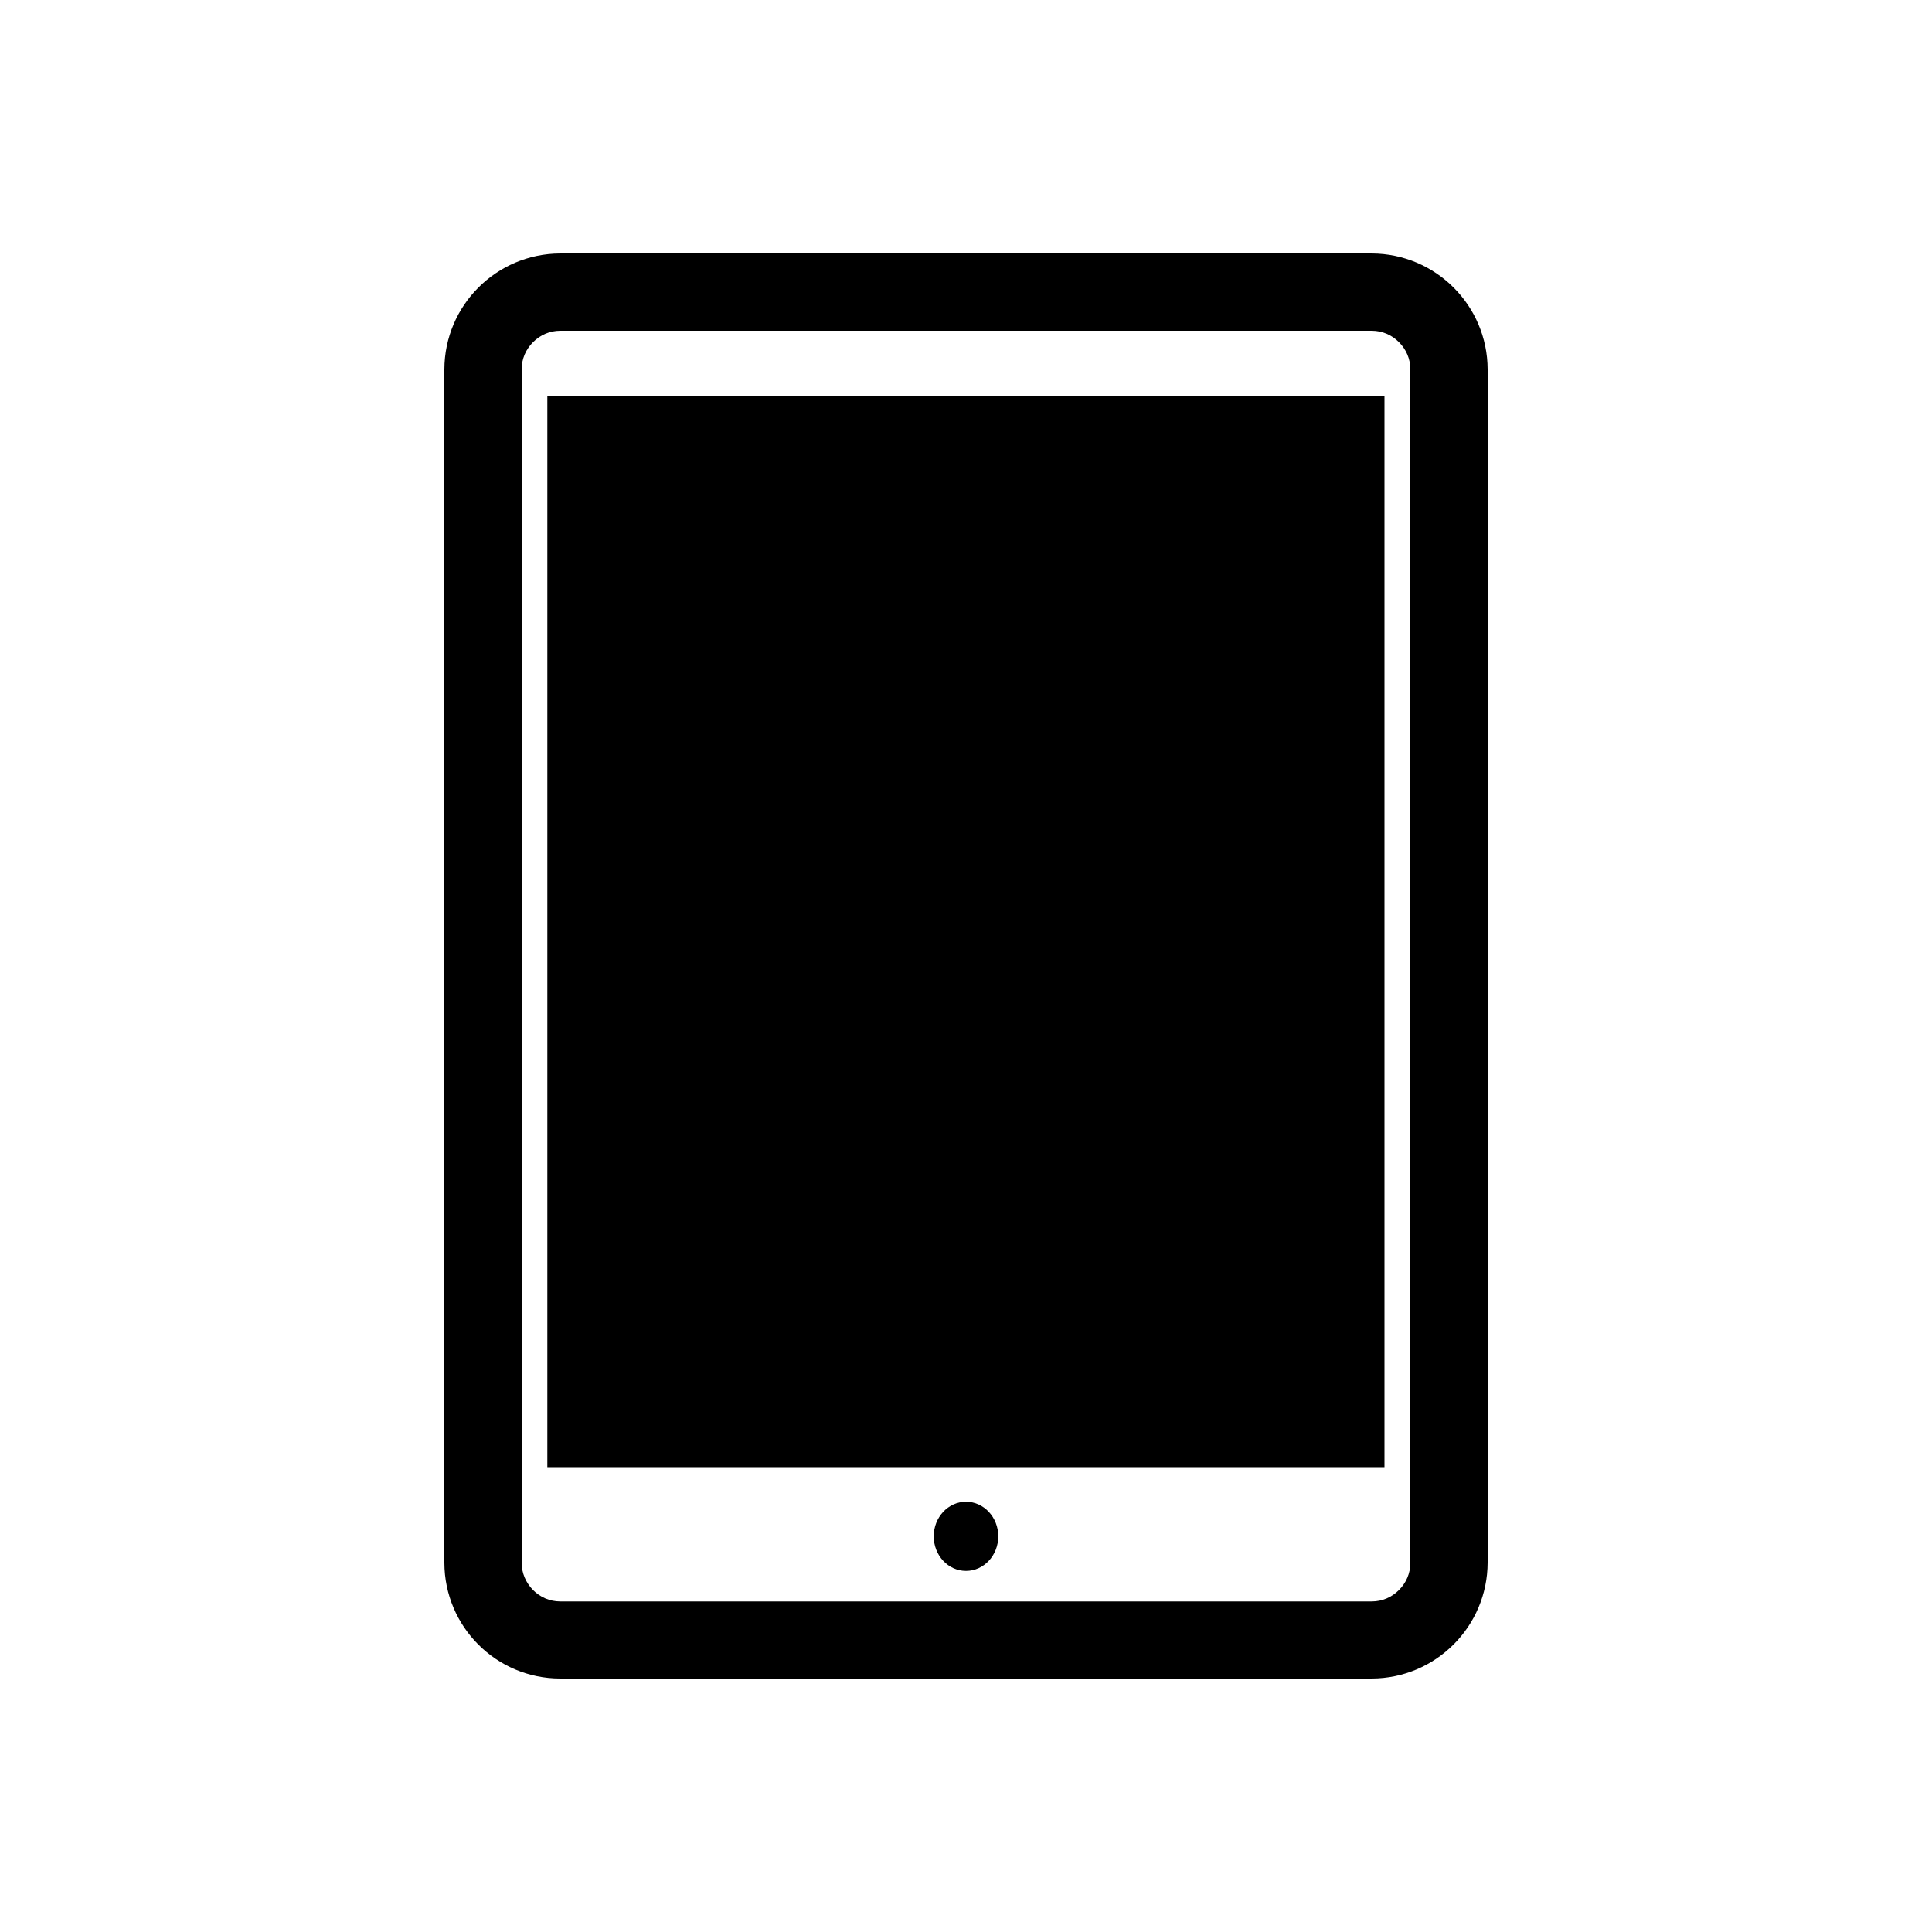 <?xml version="1.0" encoding="utf-8"?>
<!-- Generator: Adobe Illustrator 16.0.0, SVG Export Plug-In . SVG Version: 6.00 Build 0)  -->
<!DOCTYPE svg PUBLIC "-//W3C//DTD SVG 1.1 Tiny//EN" "http://www.w3.org/Graphics/SVG/1.1/DTD/svg11-tiny.dtd">
<svg version="1.1" baseProfile="tiny" id="Capa_1" xmlns="http://www.w3.org/2000/svg" xmlns:xlink="http://www.w3.org/1999/xlink"
	 x="0px" y="0px" width="100px" height="100px" viewBox="0 0 100 100" xml:space="preserve">
<g>
	<path d="M29,86.88h42c3.31-0.01,5.99-2.69,6-6V19.12c-0.01-3.31-2.69-5.99-6-6H29c-3.31,0.01-5.99,2.69-6,6v61.77
		C23.01,84.2,25.69,86.88,29,86.88z M27,19.12c0-0.55,0.22-1.04,0.59-1.41c0.37-0.37,0.86-0.59,1.41-0.59h42
		c0.55,0,1.04,0.22,1.41,0.59c0.37,0.37,0.59,0.86,0.59,1.41v61.77c0,0.55-0.22,1.04-0.59,1.41c-0.37,0.37-0.86,0.59-1.41,0.59H29
		c-0.55,0-1.04-0.22-1.41-0.59C27.22,81.92,27,81.43,27,80.88V19.12z"/>
	<rect x="28.33" y="20.48" width="43.33" height="55.46"/>
	<ellipse cx="50" cy="79.52" rx="1.67" ry="1.79"/>
</g>
</svg>
